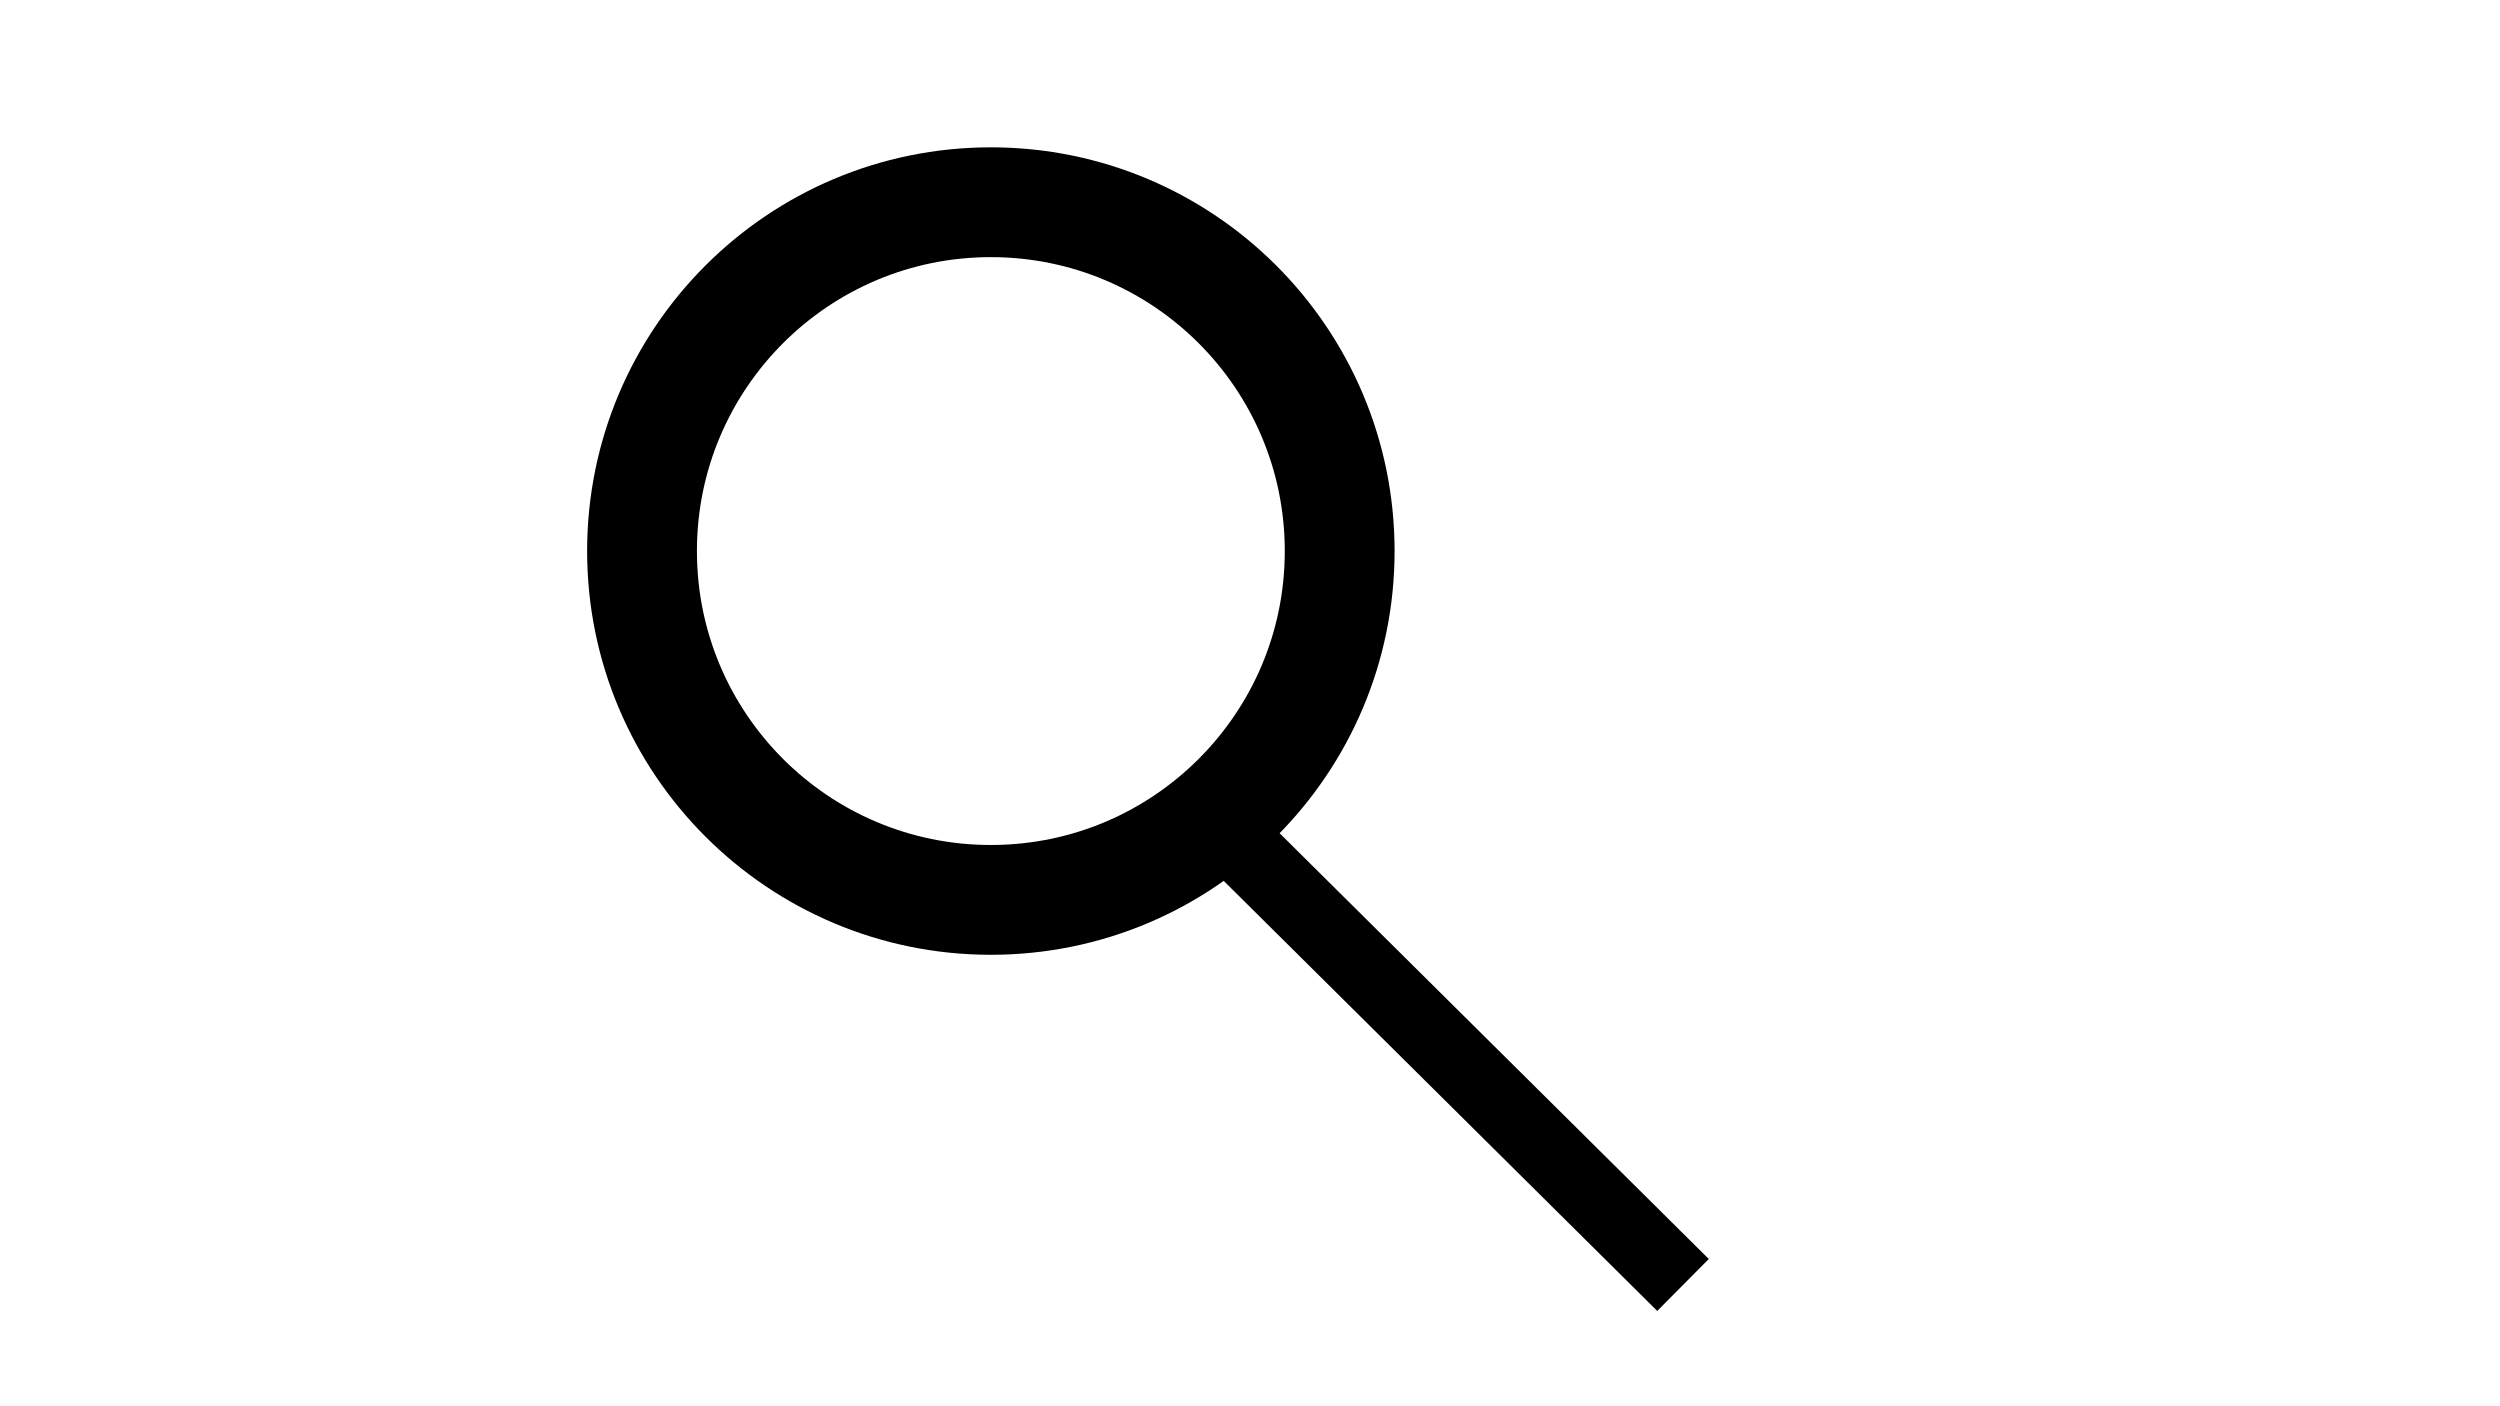 <?xml version="1.0" encoding="utf-8"?>
<!-- Generator: Adobe Illustrator 22.1.0, SVG Export Plug-In . SVG Version: 6.00 Build 0)  -->
<svg version="1.1" id="Lager_1" xmlns="http://www.w3.org/2000/svg" xmlns:xlink="http://www.w3.org/1999/xlink" x="0px" y="0px"
	 viewBox="0 0 1366 768" style="enable-background:new 0 0 1366 768;" xml:space="preserve">
<style type="text/css">
	.st0{fill:none;stroke:#000000;stroke-width:40;stroke-miterlimit:10;}
	.st1{fill-rule:evenodd;clip-rule:evenodd;fill:none;stroke:#000000;stroke-width:60;stroke-miterlimit:10;}
</style>
<g>
	<line class="st0" x1="919.6" y1="702.1" x2="669.8" y2="454.3"/>
</g>
<circle class="st1" cx="541.4" cy="301.1" r="190.6"/>
</svg>
